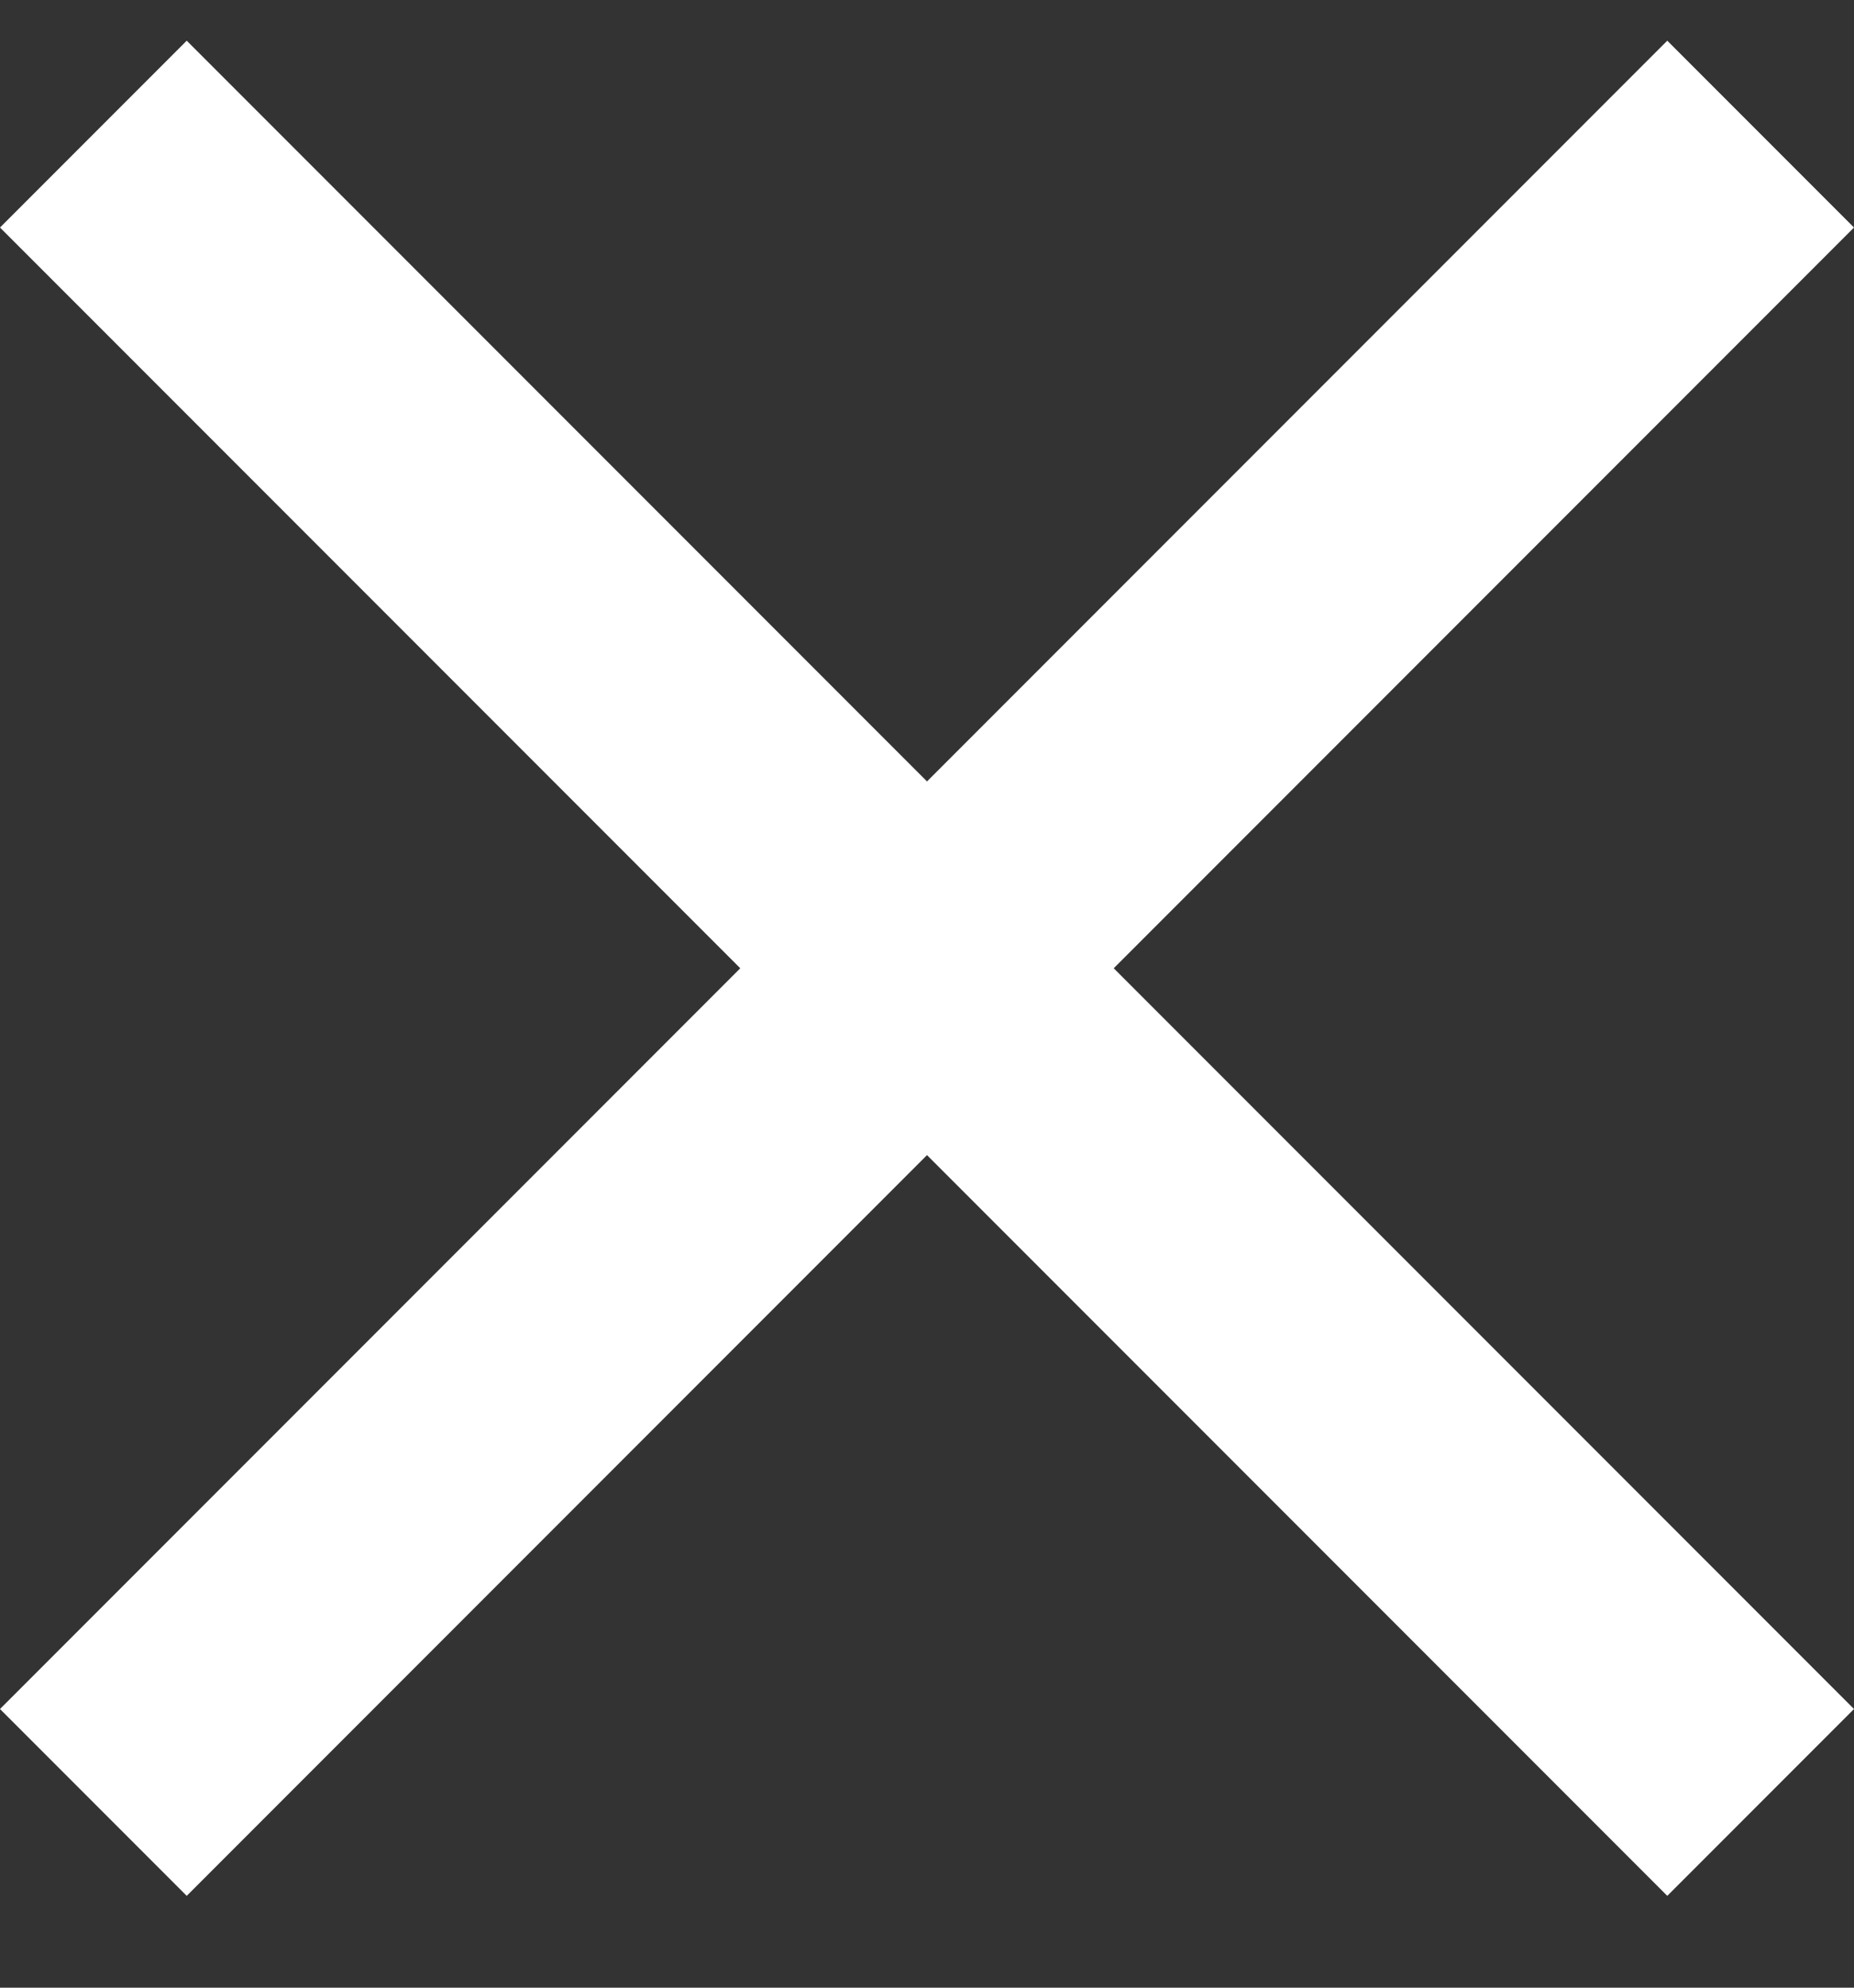 <svg width="14" height="15" viewBox="0 0 14 15" fill="none" xmlns="http://www.w3.org/2000/svg">
<rect x="0" y="0" width="14" height="15" fill="#333333" stroke="none"/>
<path d="M14 1.717L12.59 0.307L7 5.897L1.41 0.307L0 1.717L5.59 7.307L0 12.897L1.41 14.307L7 8.717L12.59 14.307L14 12.897L8.41 7.307L14 1.717Z" fill="white"/>
</svg>
